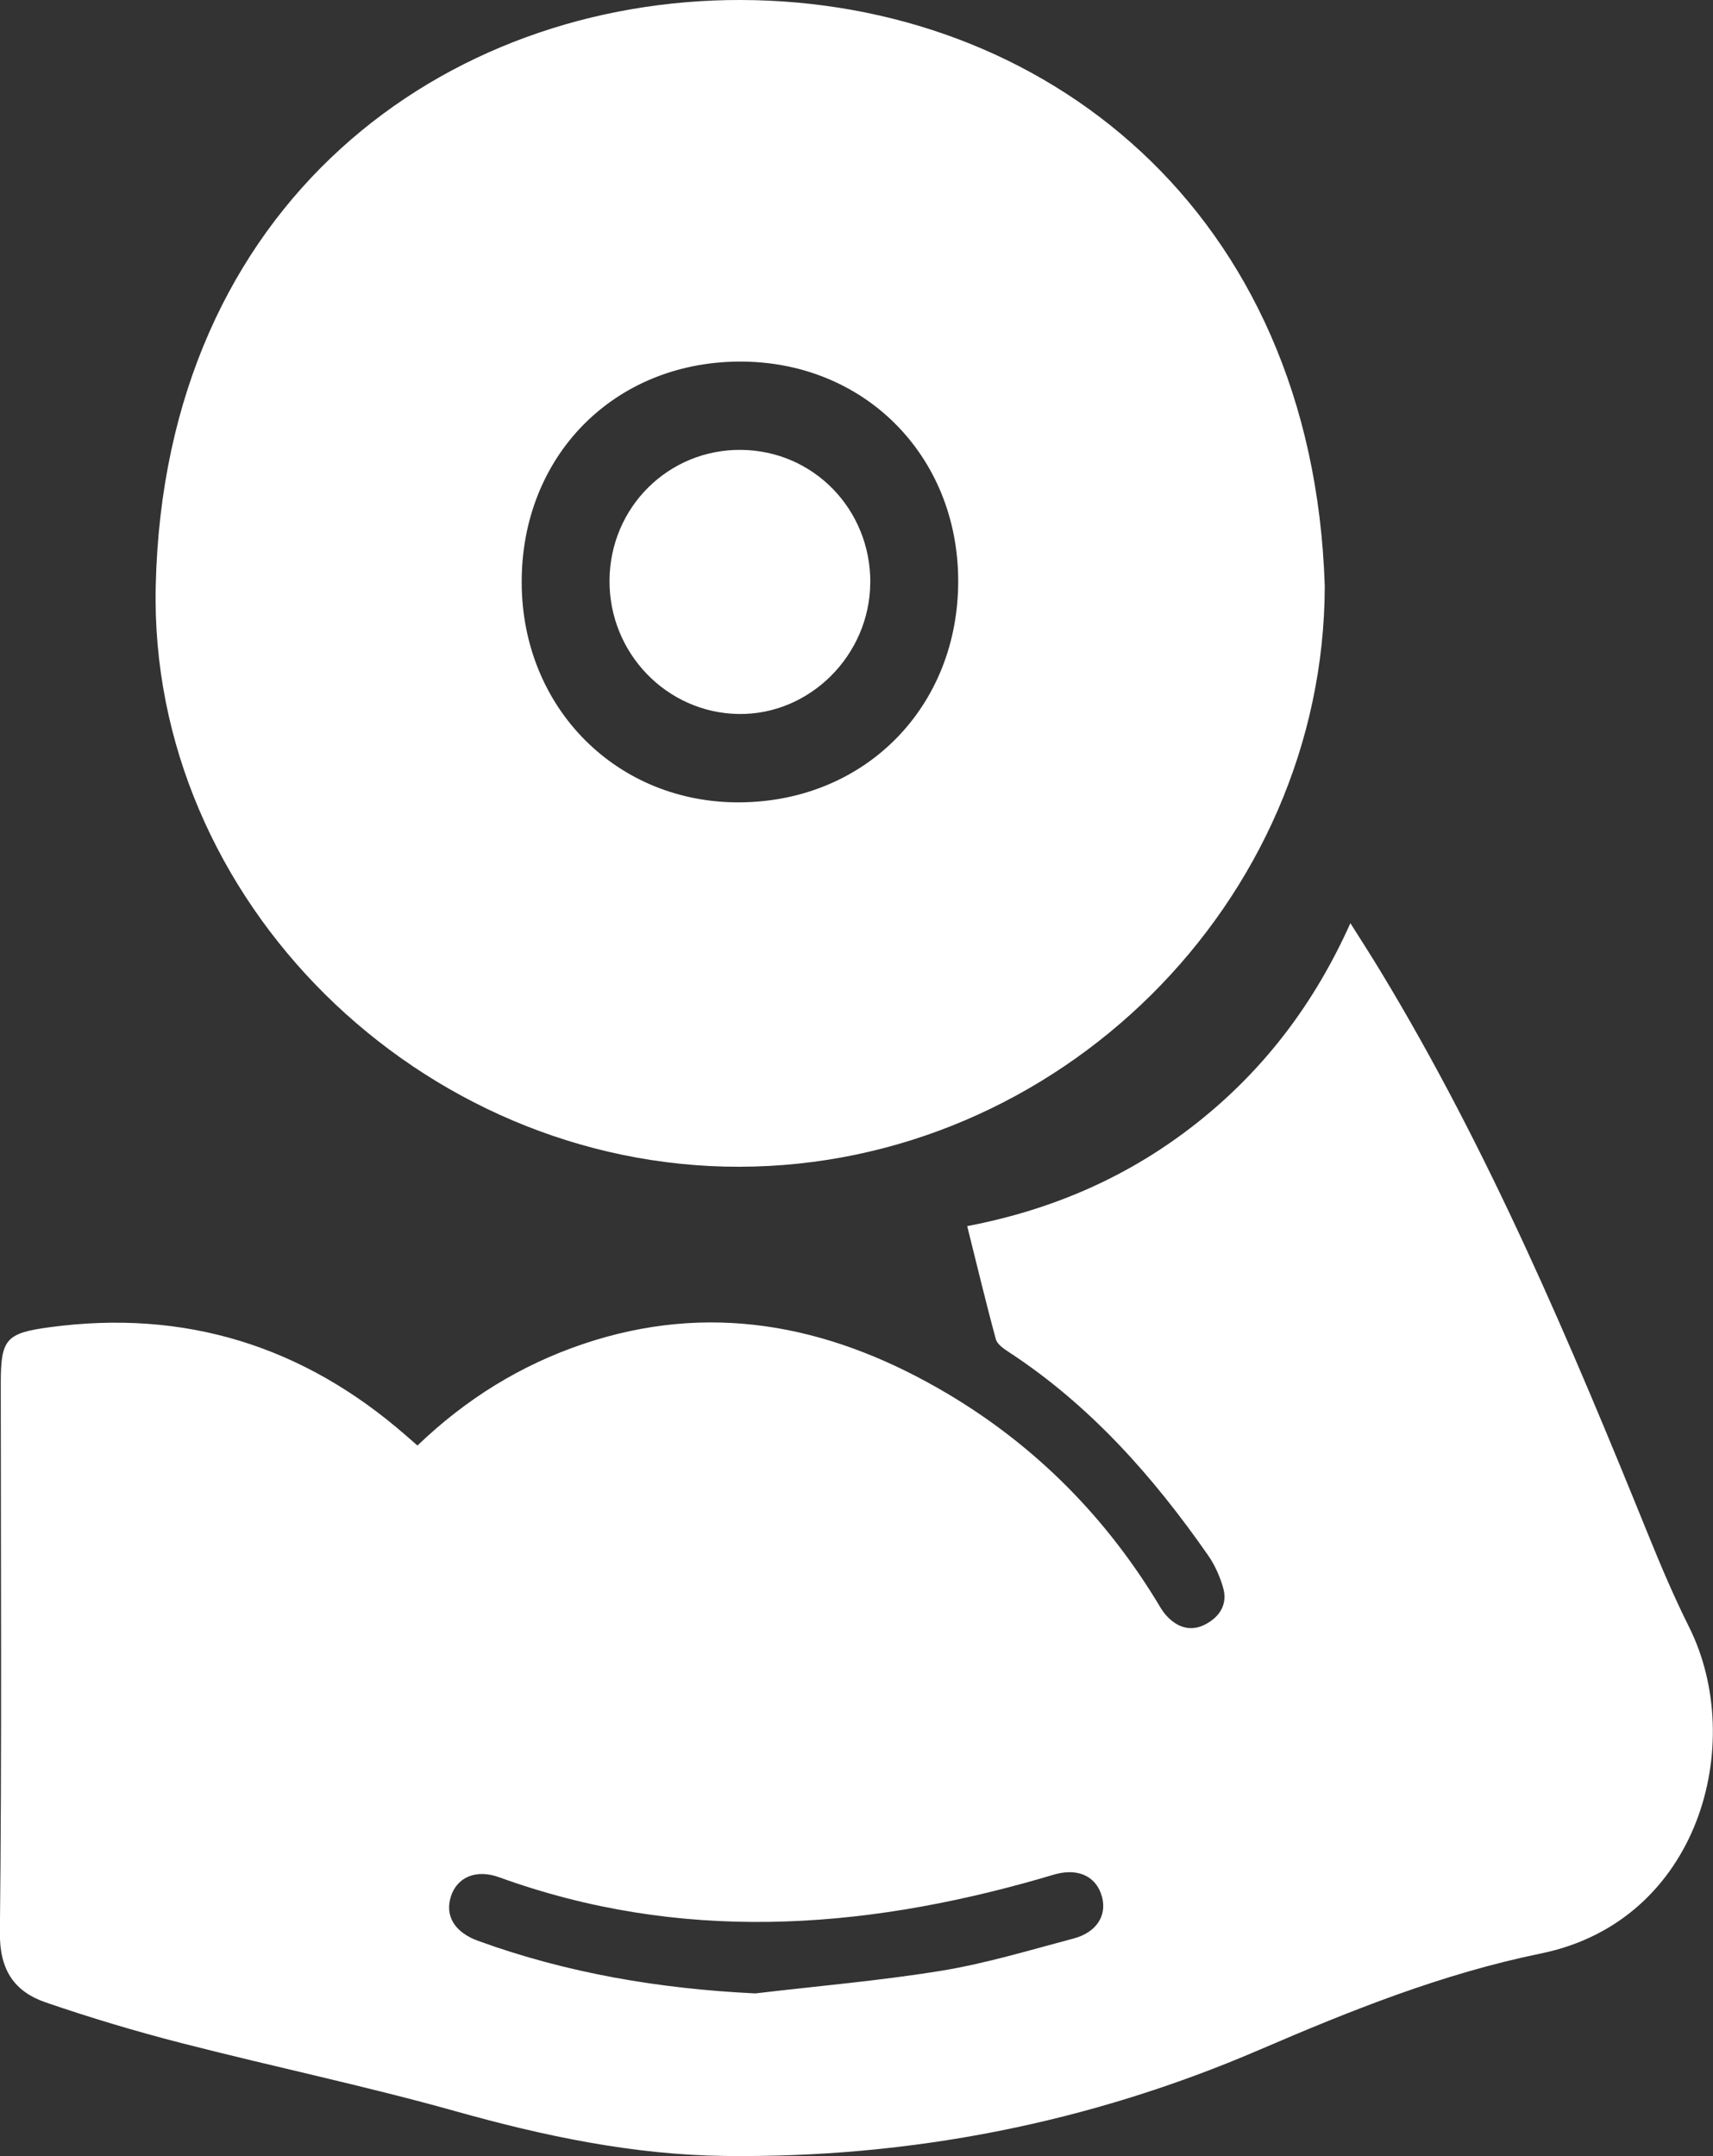 <?xml version="1.0" encoding="UTF-8"?><svg id="Layer_2" xmlns="http://www.w3.org/2000/svg" viewBox="0 0 285.34 359.2"><rect x="0" y="0" width="285.34" height="359.2" fill="#333333" stroke="none"/><defs><style>.cls-1{fill:#fff;stroke-width:0px;}</style></defs><g id="Layer_1-2"><path class="cls-1" d="m69.55,240.81c8.09-7.76,17.21-13.4,27.6-16.91,20.82-7.02,40.38-3.28,58.98,7.3,15.15,8.62,27.27,20.48,36.41,35.35.55.89,1.04,1.84,1.74,2.6,1.83,2.01,4.11,2.76,6.59,1.42,2.36-1.27,3.66-3.38,2.86-6.1-.54-1.86-1.37-3.74-2.47-5.32-9.17-13.17-19.68-25.05-33.25-33.92-.84-.55-1.9-1.28-2.13-2.13-1.67-6.13-3.14-12.32-4.77-18.83,14.35-2.74,27.1-8.34,38.31-17.23,11.12-8.81,19.49-19.79,25.52-33.24,1.86,2.95,3.48,5.46,5.02,8.01,18.07,29.83,31.59,61.81,44.65,94.02,2.09,5.16,4.28,10.29,6.76,15.26,9.64,19.34,1.7,48.95-24.67,54.35-16.44,3.37-31.65,9.48-46.95,16.07-28.3,12.18-58.09,18.03-88.95,17.67-15.31-.18-30.17-3.31-44.91-7.45-15.07-4.23-30.43-7.44-45.6-11.34-7.63-1.96-15.19-4.22-22.64-6.78-5.31-1.82-7.74-5.45-7.67-11.69.34-30.48.15-60.96.15-91.44,0-7.36.83-8.38,8.1-9.36,22.54-3.06,42.31,3.1,59.4,18.04.52.46,1.05.91,1.9,1.65Zm56.26,91.29c10.36-1.23,20.79-2.11,31.07-3.79,7.42-1.22,14.68-3.43,21.96-5.36,3.8-1.01,5.56-3.81,4.73-6.91-.89-3.37-3.84-4.83-7.7-3.82-.9.24-1.78.53-2.67.78-30.04,8.61-60.06,10.62-90.05-.25-3.86-1.4-7.02,0-8.04,3.19-1.03,3.25.62,5.98,4.52,7.4,14.89,5.41,30.27,7.99,46.17,8.76Z"/><path class="cls-1" d="m220.67,97.64c-.1,52.67-44.46,96.67-97.53,96.74-53.06.07-98.38-44.29-97.2-96.73C27.37,33.6,74.2-.13,123.46,0c50.08.13,95.21,34.81,97.21,97.64Zm-133.77-.56c.06,20.92,15.93,36.82,36.52,36.59,20.81-.23,36.24-15.98,36.19-36.95-.05-20.92-15.78-36.62-36.55-36.48-20.86.14-36.22,15.79-36.16,36.83Z"/><path class="cls-1" d="m144.96,97.1c-.08,12.06-10.09,22.03-21.93,21.85-11.97-.18-21.59-10.15-21.5-22.27.08-12.18,9.84-21.85,21.93-21.73,12.06.12,21.59,9.93,21.51,22.16Z"/></g></svg>